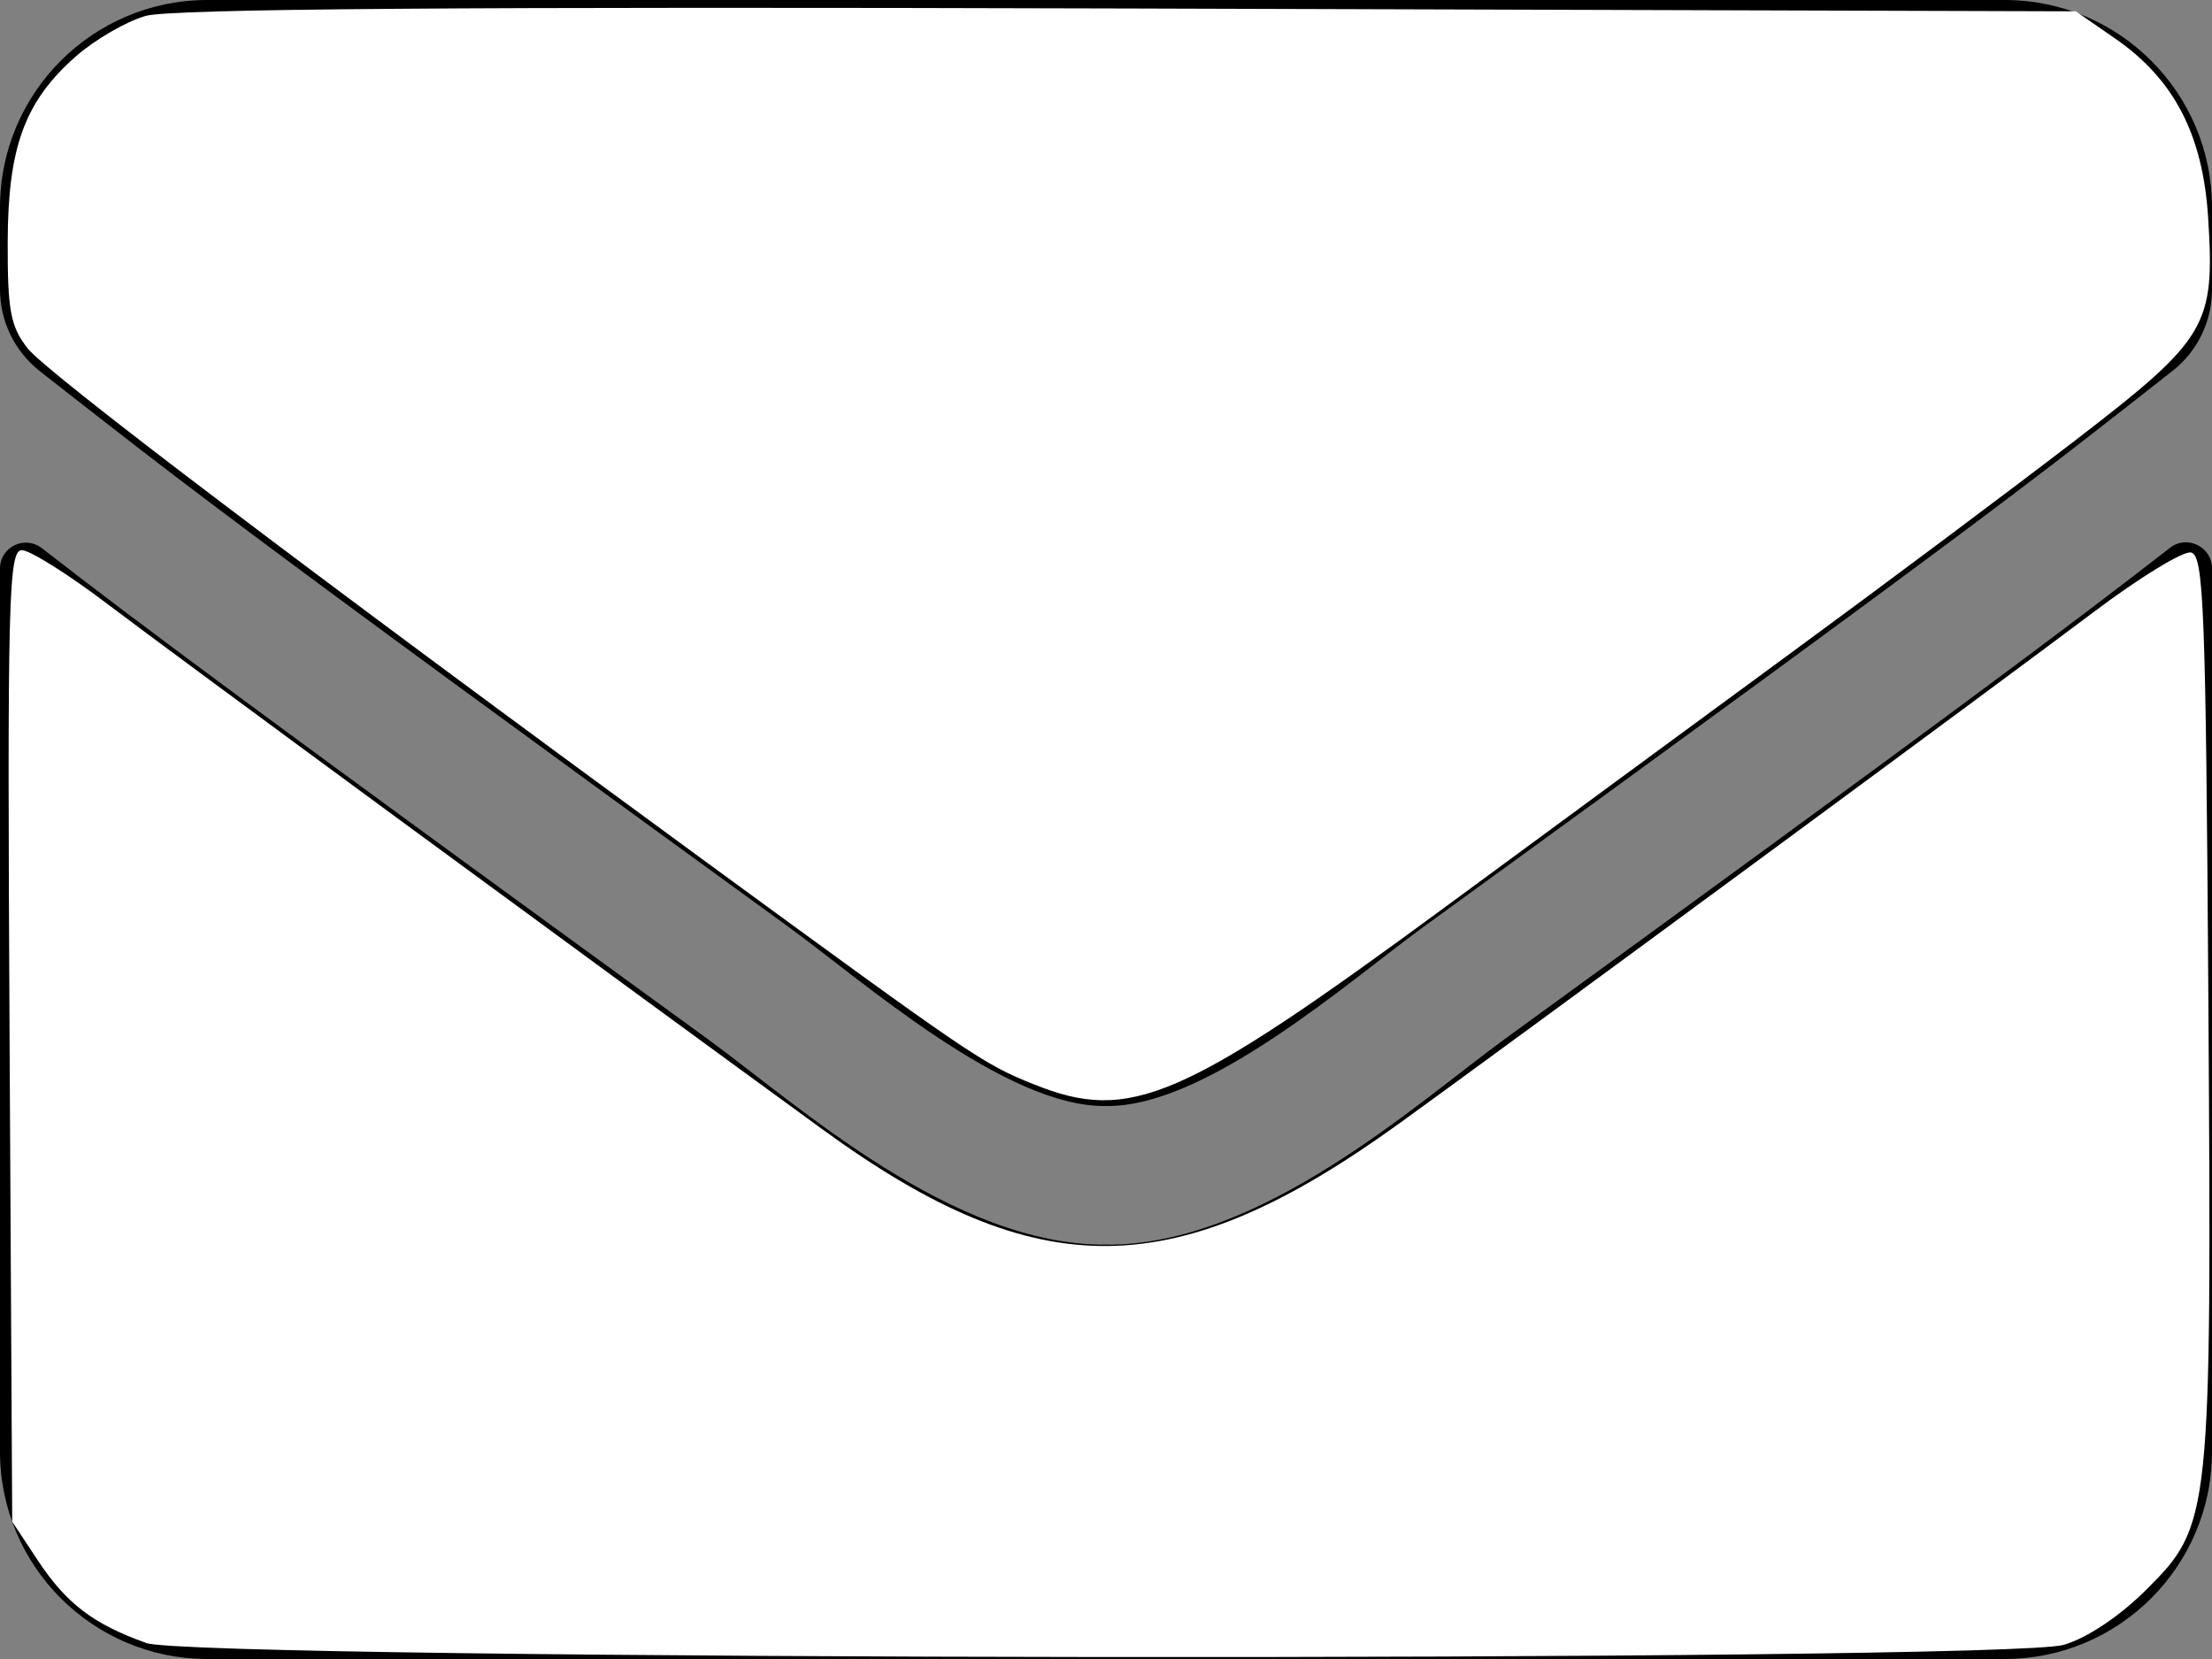 <?xml version="1.0" encoding="UTF-8" standalone="no"?>
<svg
   xmlns:dc="http://purl.org/dc/elements/1.1/"
   xmlns:cc="http://creativecommons.org/ns#"
   xmlns:rdf="http://www.w3.org/1999/02/22-rdf-syntax-ns#"
   xmlns:svg="http://www.w3.org/2000/svg"
   xmlns="http://www.w3.org/2000/svg"
   xmlns:sodipodi="http://sodipodi.sourceforge.net/DTD/sodipodi-0.dtd"
   xmlns:inkscape="http://www.inkscape.org/namespaces/inkscape"
   viewBox="0 0 25 18.75"
   version="1.1"
   id="svg4"
   sodipodi:docname="envelope.svg"
   inkscape:version="0.92.4 5da689c313, 2019-01-14"
   width="25"
   height="18.75">
  <rect x="0" y="0" width="25" height="18.75" fill="#808080" stroke="none"/>
  <defs
     id="defs8" />
  <sodipodi:namedview
     pagecolor="#ffffff"
     bordercolor="#666666"
     borderopacity="1"
     objecttolerance="10"
     gridtolerance="10"
     guidetolerance="10"
     inkscape:pageopacity="0"
     inkscape:pageshadow="2"
     inkscape:window-width="1920"
     inkscape:window-height="1062"
     id="namedview6"
     showgrid="false"
     inkscape:zoom="0.4609375"
     inkscape:cx="-708.33898"
     inkscape:cy="184.40678"
     inkscape:window-x="0"
     inkscape:window-y="0"
     inkscape:window-maximized="1"
     inkscape:current-layer="svg4" />
  <path
     d="M 24.526,6.191 C 24.717,6.04 25,6.182 25,6.421 v 9.985 C 25,17.7 23.95,18.75 22.656,18.75 H 2.344 C 1.05,18.75 0,17.7 0,16.406 V 6.426 C 0,6.182 0.278,6.045 0.474,6.196 1.567,7.046 3.018,8.125 7.998,11.743 9.028,12.495 10.767,14.077 12.5,14.067 c 1.743,0.015 3.516,-1.602 4.507,-2.324 C 21.987,8.125 23.433,7.041 24.526,6.191 Z M 12.5,12.5 c 1.133,0.019 2.764,-1.426 3.584,-2.021 C 22.563,5.776 23.057,5.366 24.551,4.194 24.834,3.975 25,3.633 25,3.271 V 2.344 C 25,1.05 23.95,0 22.656,0 H 2.344 C 1.05,0 0,1.05 0,2.344 V 3.271 C 0,3.633 0.166,3.97 0.449,4.194 1.943,5.361 2.437,5.776 8.916,10.479 9.736,11.074 11.367,12.52 12.5,12.5 Z"
     id="path2"
     inkscape:connector-curvature="0"
     style="stroke-width:0.049" />
  <path
     style="fill:#ffffff;fill-opacity:1;stroke-width:0.106"
     d="M 11.684,12.255 C 11.105,12.022 11.004,11.953 7.95,9.72 3.547,6.499 0.533,4.217 0.313,3.938 0.119,3.691 0.085,3.511 0.087,2.735 0.09,1.66 0.28,1.144 0.861,0.634 1.073,0.448 1.426,0.243 1.645,0.18 1.926,0.099 5.236,0.074 12.753,0.096 l 10.708,0.032 0.448,0.31 c 0.663,0.459 0.987,1.084 1.047,2.017 0.079,1.228 -0.006,1.371 -1.491,2.514 -0.711,0.547 -2.151,1.624 -3.2,2.393 -1.049,0.769 -2.812,2.066 -3.919,2.88 -2.987,2.198 -3.573,2.452 -4.661,2.013 z"
     id="path817"
     inkscape:connector-curvature="0" />
  <path
     style="fill:#ffffff;fill-opacity:1;stroke-width:0.106"
     d="M 1.648,18.567 C 1.054,18.355 0.751,18.124 0.429,17.638 L 0.138,17.198 0.108,11.708 C 0.082,6.756 0.096,6.218 0.247,6.218 c 0.092,0 0.535,0.279 0.983,0.62 0.695,0.529 5.501,4.059 8.071,5.93 2.437,1.773 3.984,1.756 6.515,-0.072 1.322,-0.955 6.79,-4.982 7.839,-5.773 0.518,-0.391 1.017,-0.697 1.107,-0.679 0.145,0.028 0.168,0.618 0.197,5.062 0.038,5.86 0.03,5.933 -0.706,6.665 -0.297,0.296 -0.664,0.541 -0.928,0.619 -0.664,0.197 -21.121,0.177 -21.676,-0.021 z"
     id="path819"
     inkscape:connector-curvature="0" />
</svg>
